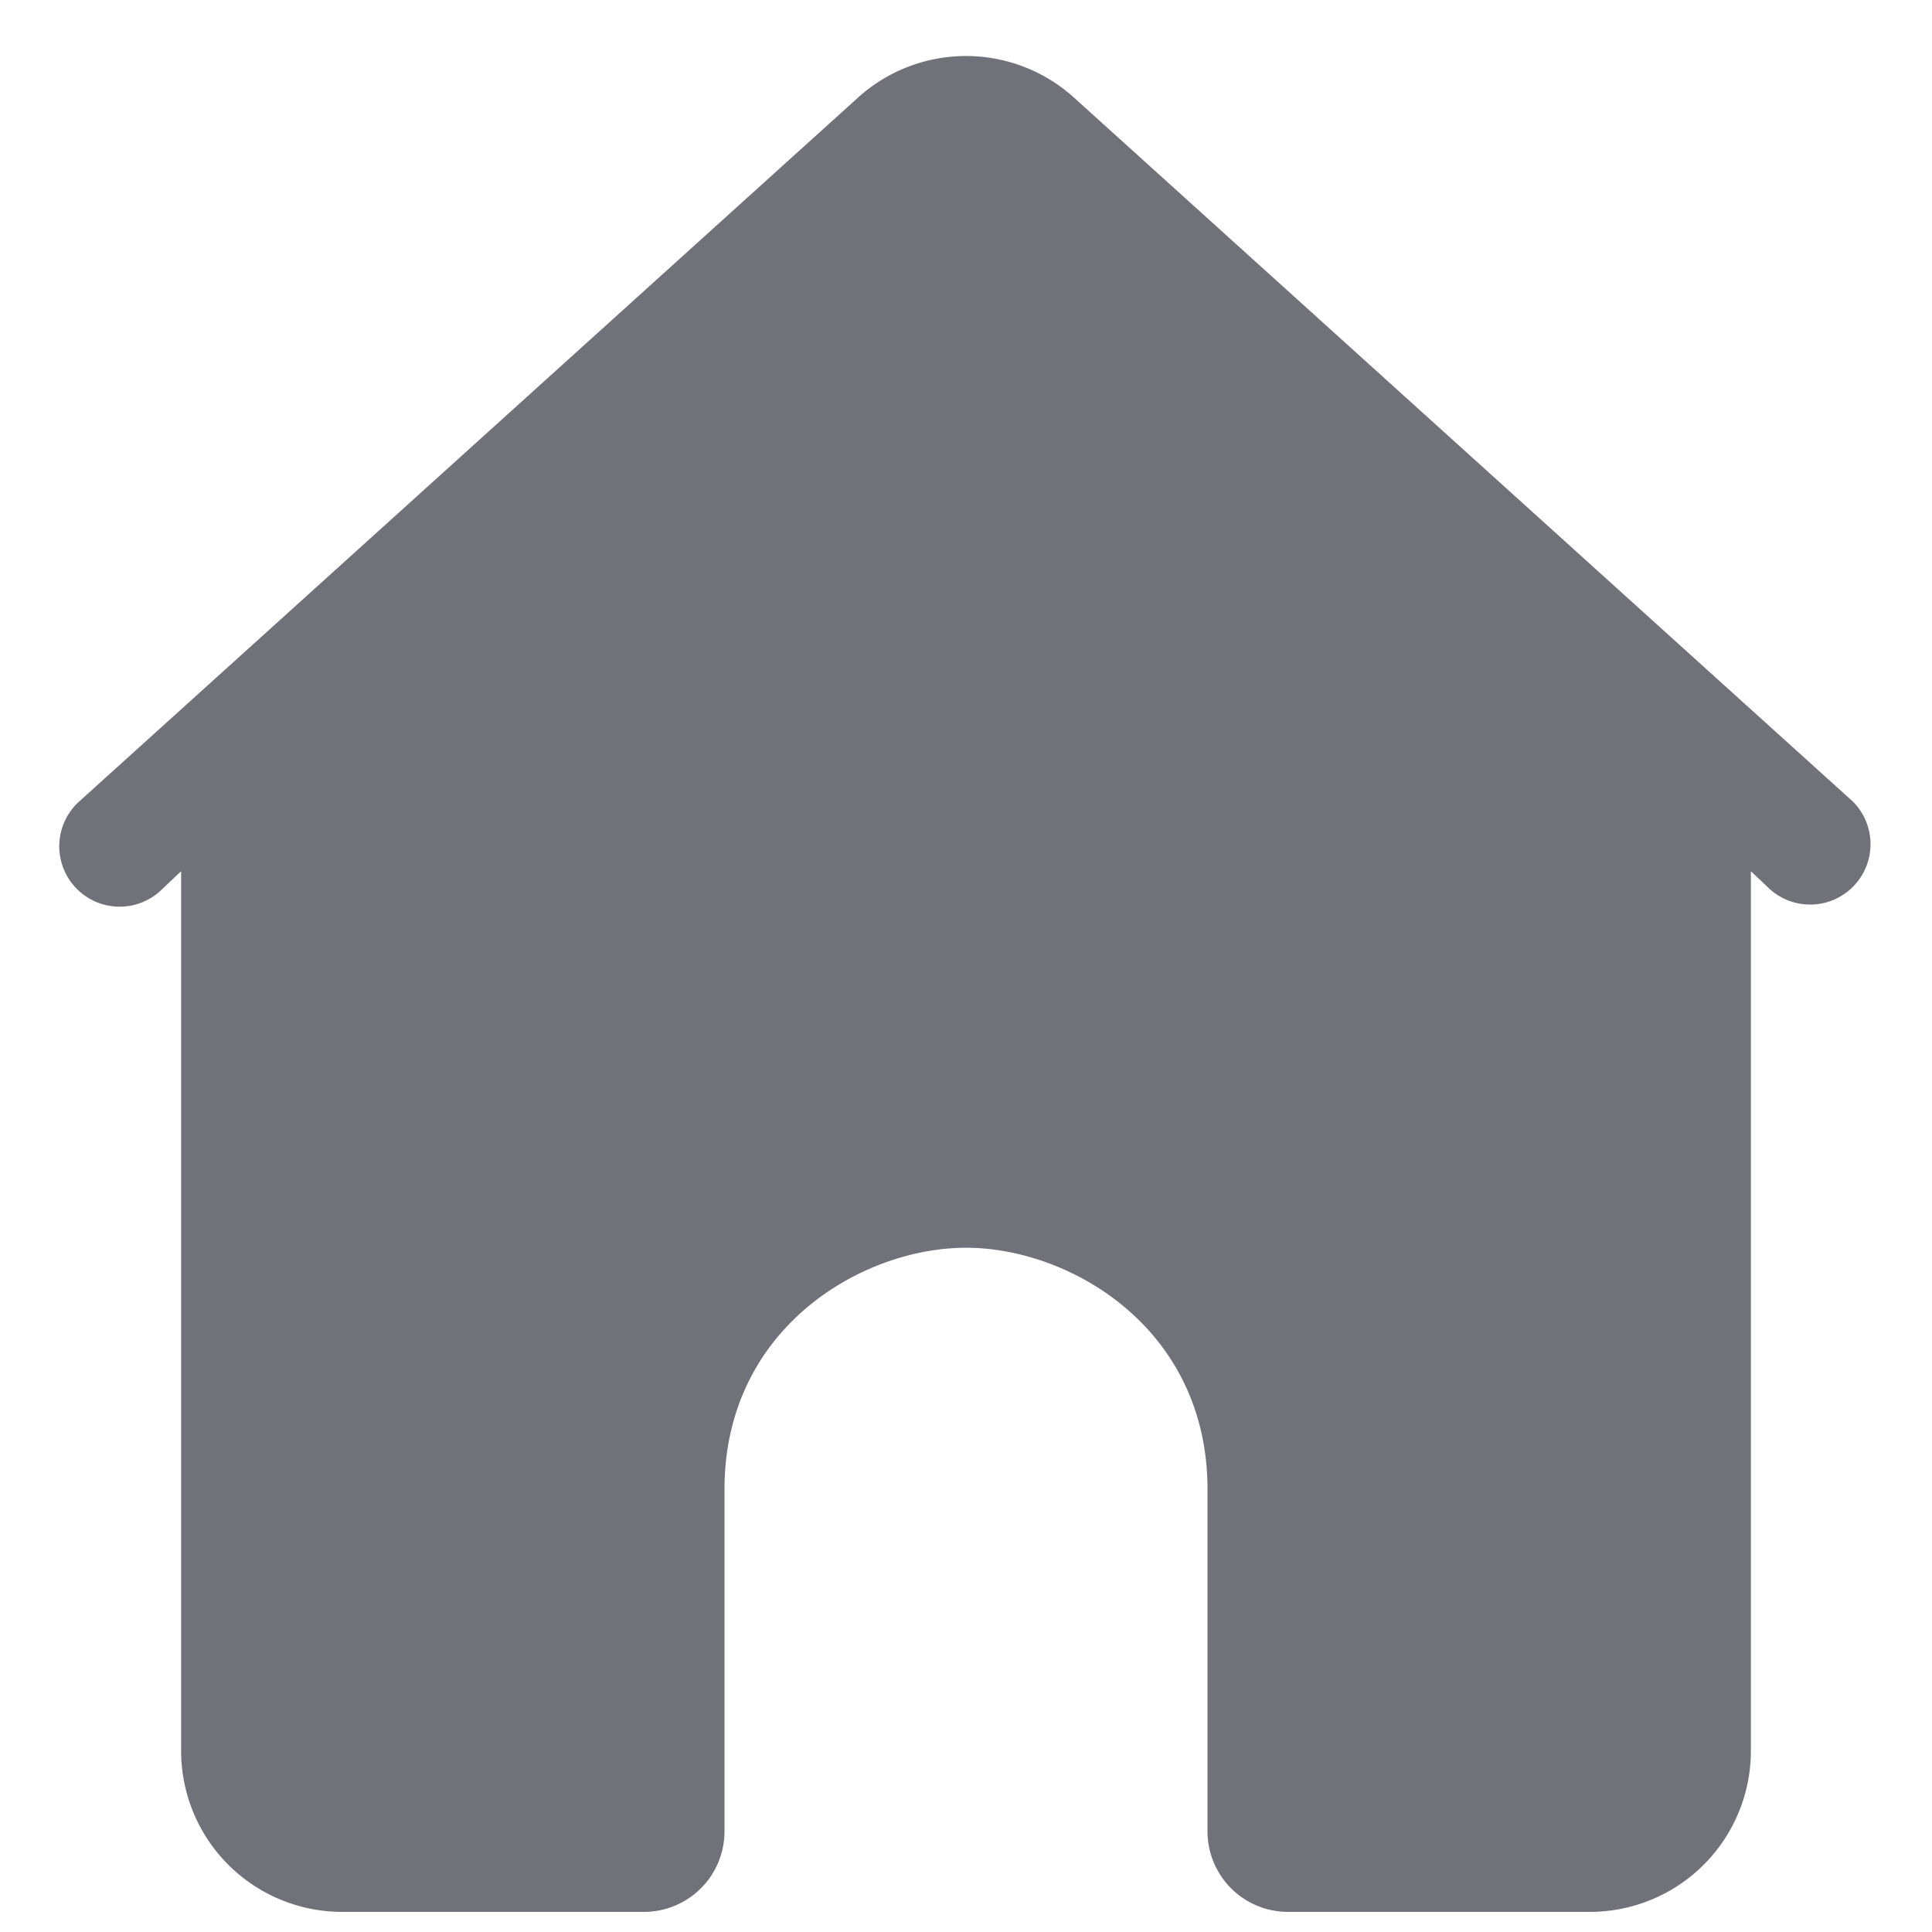<svg xmlns="http://www.w3.org/2000/svg" viewBox="0 0 24 24" width="24" height="24" fill="none">
  <path fill="#71717A"
    d="M.983 9.957a.75.75 0 1 0 1.034 1.086l.233-.221V21.75a2 2 0 0 0 2 2H8a1 1 0 0 0 1-1V18.5c0-2 1.707-3 3-3s3 1 3 3v4.25a1 1 0 0 0 1 1h3.75a2 2 0 0 0 2-2V10.822l.233.221a.75.75 0 0 0 1.034-1.086l-9.676-8.745a2 2 0 0 0-2.682 0L.983 9.957Z" />
</svg>